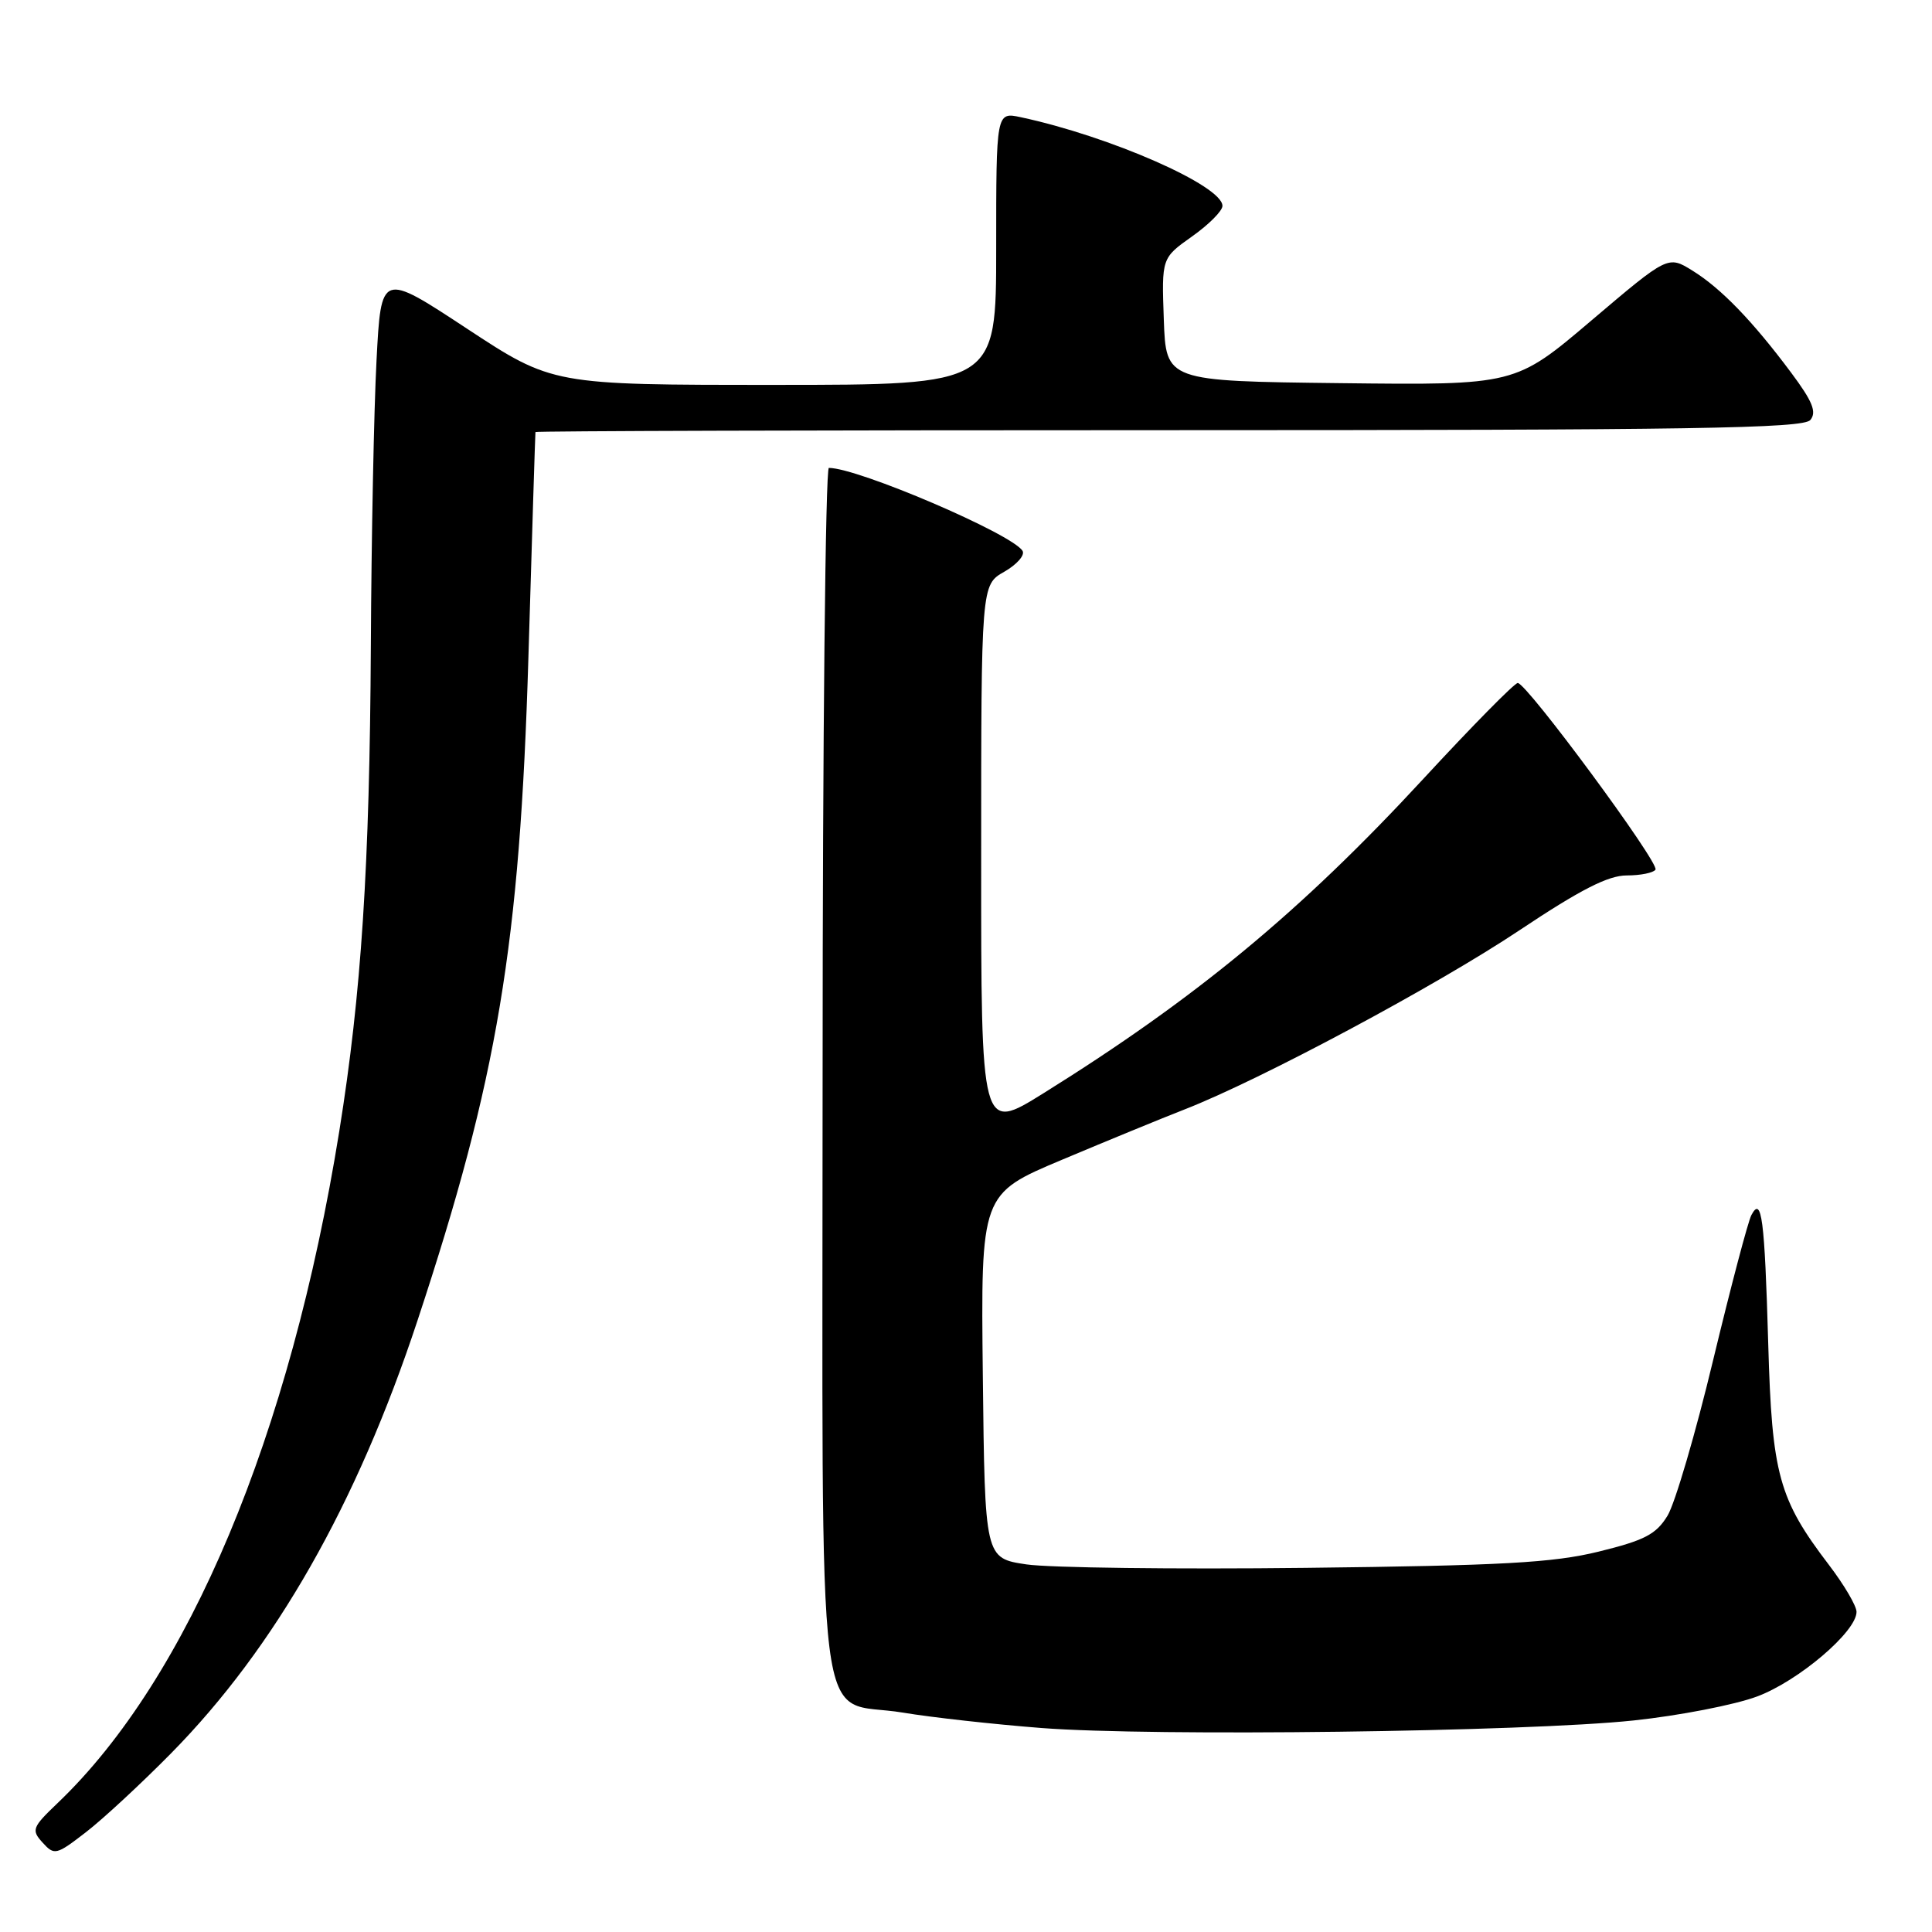 <?xml version="1.0" encoding="UTF-8" standalone="no"?>
<!DOCTYPE svg PUBLIC "-//W3C//DTD SVG 1.1//EN" "http://www.w3.org/Graphics/SVG/1.1/DTD/svg11.dtd" >
<svg xmlns="http://www.w3.org/2000/svg" xmlns:xlink="http://www.w3.org/1999/xlink" version="1.1" viewBox="0 0 256 256">
 <g >
 <path fill="currentColor"
d=" M 22.68 232.31 C 36.46 218.32 47.27 199.34 55.32 174.98 C 65.94 142.86 68.88 125.26 70.02 87.00 C 70.50 70.78 70.92 57.39 70.95 57.25 C 70.98 57.11 108.74 57.00 154.88 57.00 C 224.20 57.00 238.95 56.77 239.88 55.65 C 240.75 54.60 240.17 53.18 237.35 49.40 C 232.24 42.54 228.04 38.20 224.26 35.86 C 221.02 33.85 221.02 33.85 210.90 42.44 C 200.78 51.04 200.78 51.04 177.64 50.77 C 154.50 50.50 154.50 50.50 154.21 42.34 C 153.92 34.19 153.92 34.19 157.94 31.34 C 160.15 29.78 161.97 27.96 161.98 27.29 C 162.03 24.63 147.09 18.06 135.25 15.53 C 132.00 14.84 132.00 14.84 132.00 32.92 C 132.00 51.00 132.00 51.00 102.60 51.00 C 73.21 51.00 73.21 51.00 61.85 43.53 C 50.50 36.06 50.50 36.06 49.89 47.78 C 49.55 54.23 49.21 71.25 49.14 85.60 C 48.98 114.82 47.89 131.63 44.96 149.87 C 38.48 190.16 24.97 222.39 7.62 238.93 C 4.26 242.14 4.13 242.49 5.65 244.16 C 7.20 245.87 7.46 245.81 11.38 242.78 C 13.65 241.03 18.73 236.32 22.68 232.31 Z  M 216.47 227.97 C 222.50 227.33 229.87 225.90 232.83 224.79 C 238.32 222.74 246.00 216.20 246.00 213.58 C 246.00 212.79 244.36 210.01 242.36 207.38 C 235.69 198.64 234.79 195.39 234.30 178.06 C 233.82 161.39 233.43 158.44 232.07 161.00 C 231.63 161.82 229.35 170.46 227.01 180.18 C 224.68 189.90 221.95 199.20 220.96 200.83 C 219.45 203.31 217.93 204.10 211.82 205.60 C 205.78 207.08 199.01 207.45 173.00 207.75 C 155.68 207.95 139.03 207.74 136.00 207.29 C 130.50 206.47 130.50 206.47 130.23 182.34 C 129.96 158.20 129.96 158.20 140.73 153.67 C 146.65 151.18 153.97 148.17 157.00 146.99 C 167.08 143.05 190.37 130.59 201.36 123.25 C 209.41 117.88 213.09 116.00 215.55 116.00 C 217.38 116.00 219.10 115.65 219.36 115.23 C 219.90 114.35 202.30 90.50 201.11 90.50 C 200.68 90.50 195.06 96.21 188.61 103.19 C 172.39 120.75 158.46 132.28 138.25 144.87 C 130.00 150.01 130.00 150.01 130.01 113.76 C 130.01 77.50 130.01 77.50 133.07 75.76 C 134.75 74.80 135.84 73.55 135.49 72.99 C 134.10 70.74 113.69 62.00 109.83 62.00 C 109.38 62.00 109.00 98.00 109.00 142.00 C 109.00 234.09 107.86 224.96 119.64 226.93 C 123.41 227.56 131.68 228.48 138.00 228.97 C 152.77 230.11 202.23 229.48 216.47 227.97 Z "/>
</g>
</svg>